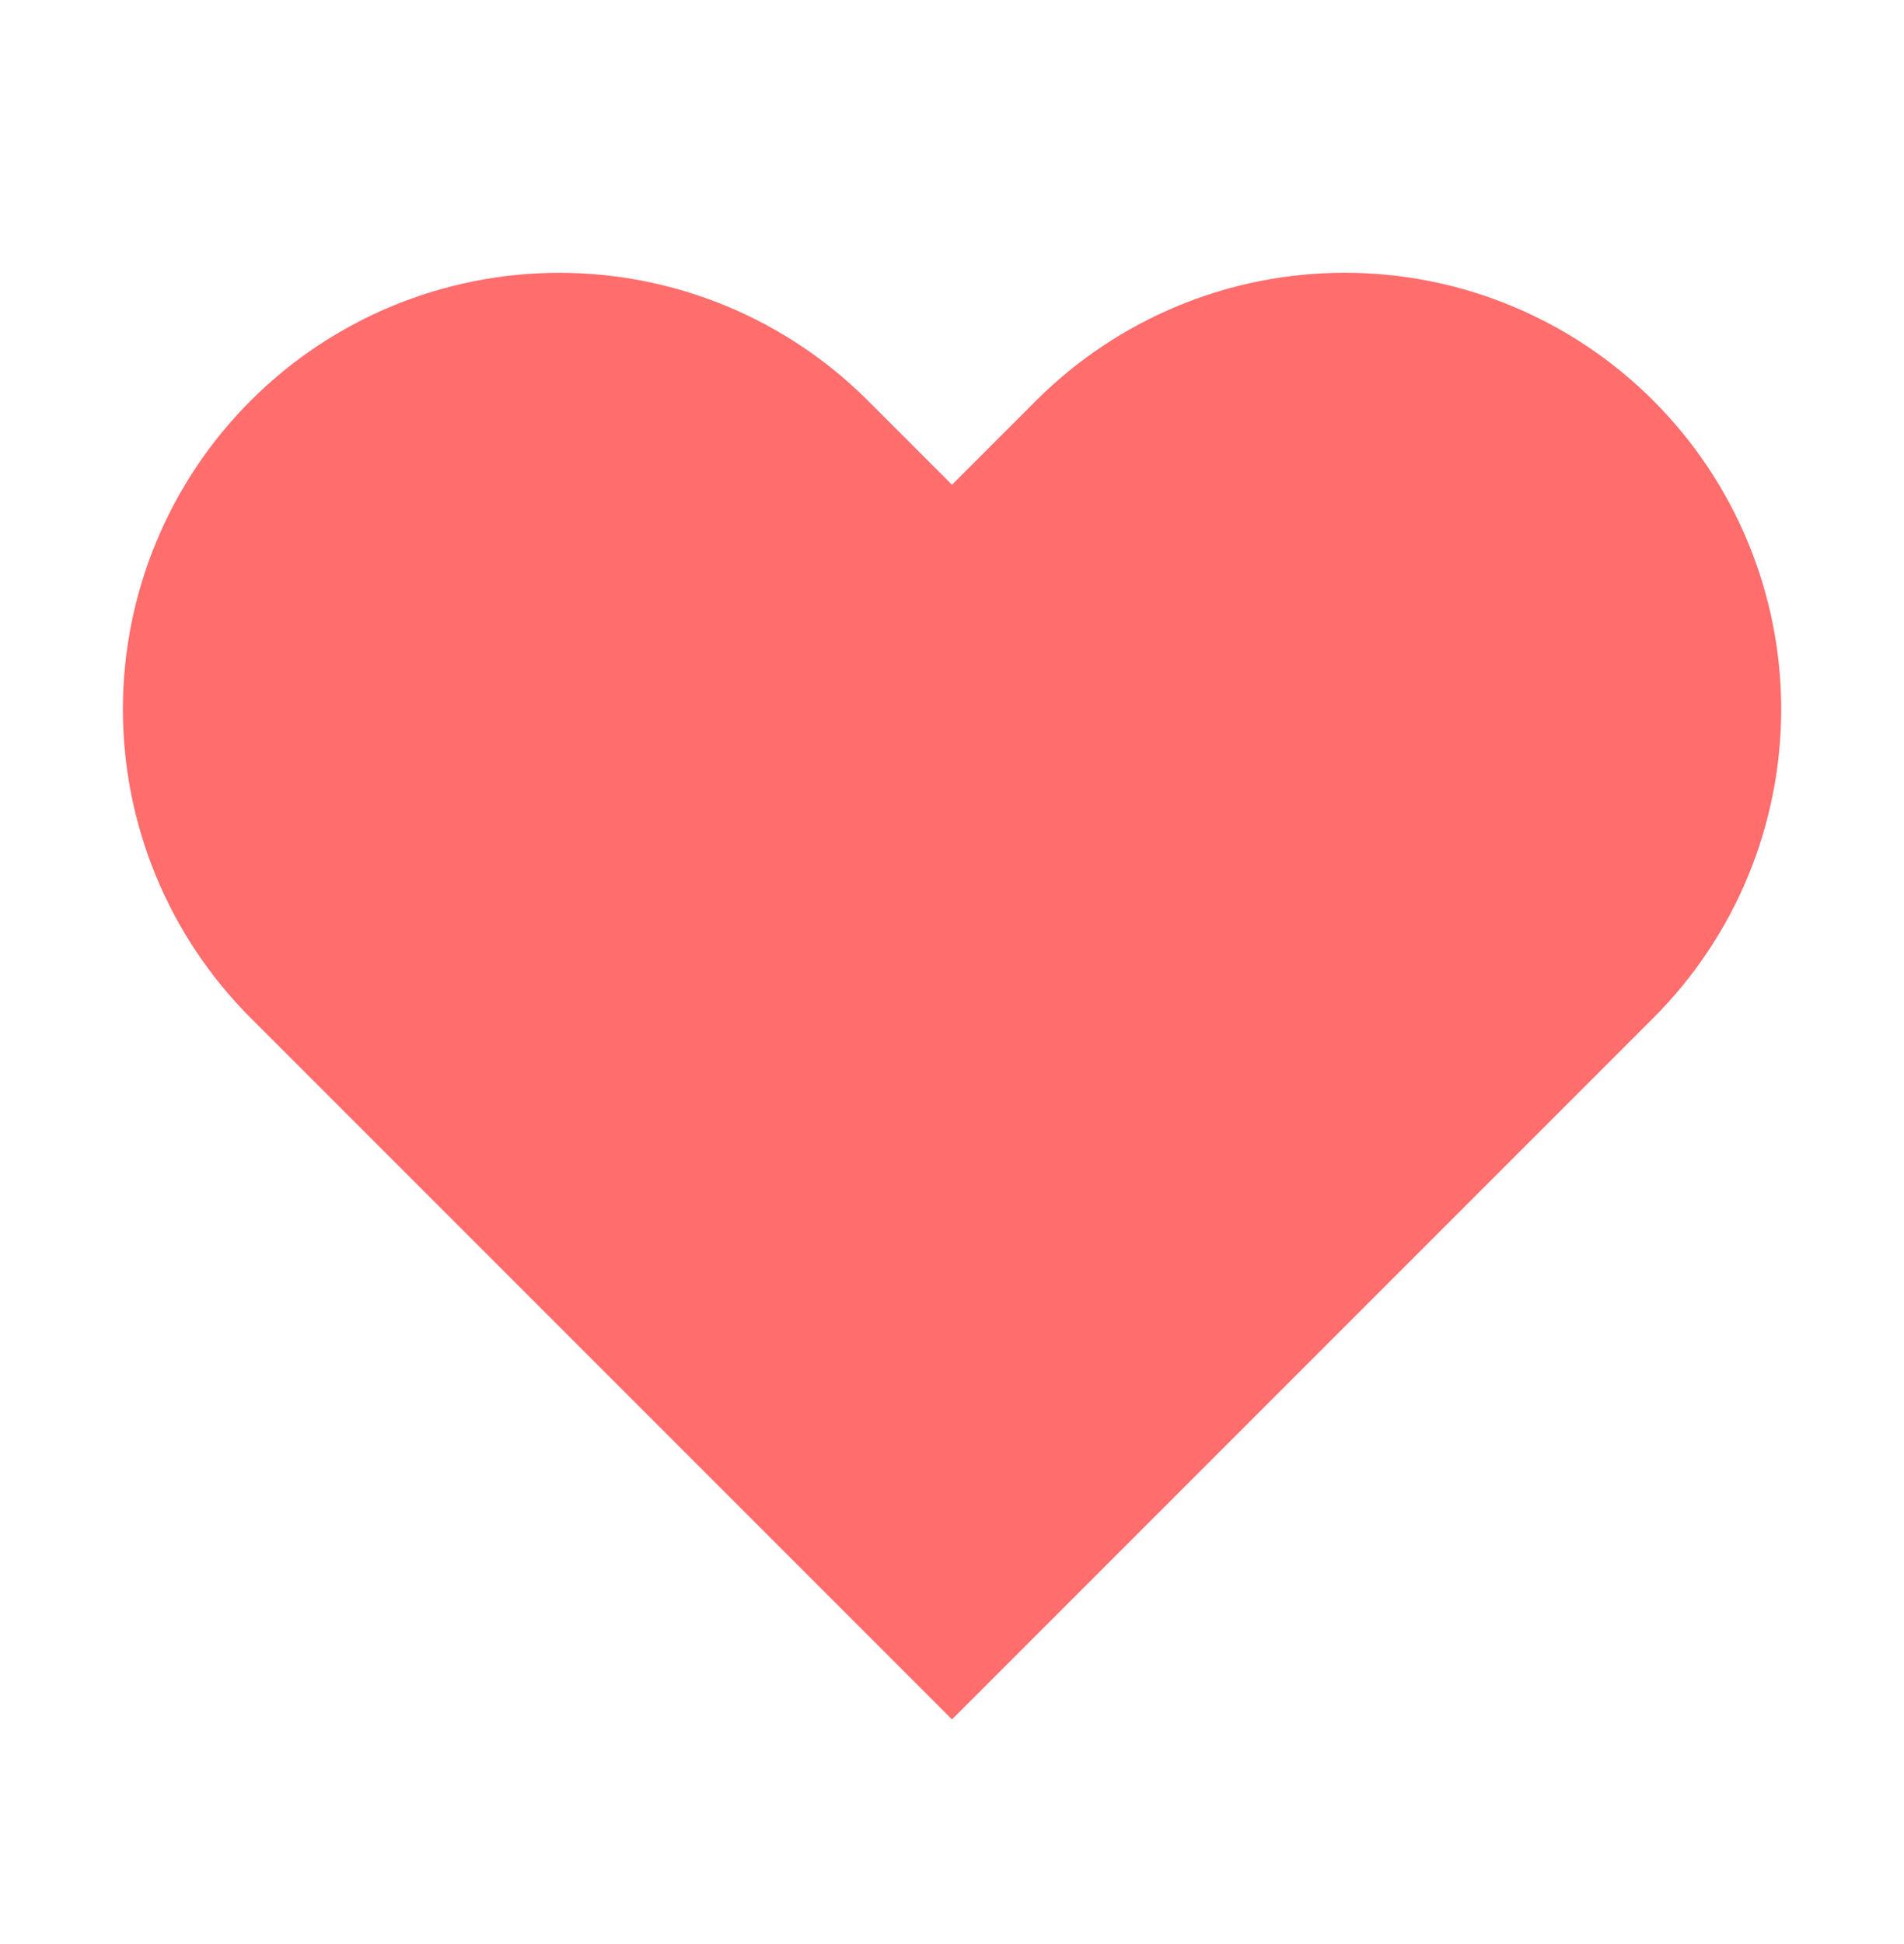 <svg width="48" height="49" viewBox="0 0 48 49" fill="none" xmlns="http://www.w3.org/2000/svg">
<path d="M41.68 10.098C40.659 9.076 39.446 8.266 38.111 7.713C36.776 7.159 35.345 6.875 33.9 6.875C32.455 6.875 31.024 7.159 29.689 7.713C28.355 8.266 27.142 9.076 26.12 10.098L24 12.218L21.88 10.098C19.817 8.035 17.018 6.876 14.1 6.876C11.182 6.876 8.384 8.035 6.32 10.098C4.257 12.162 3.098 14.96 3.098 17.878C3.098 20.797 4.257 23.595 6.32 25.658L8.44 27.778L24 43.338L39.56 27.778L41.68 25.658C42.702 24.637 43.513 23.424 44.066 22.089C44.619 20.754 44.904 19.323 44.904 17.878C44.904 16.433 44.619 15.003 44.066 13.668C43.513 12.333 42.702 11.12 41.68 10.098Z" fill="#FF6D6D"/>
</svg>
